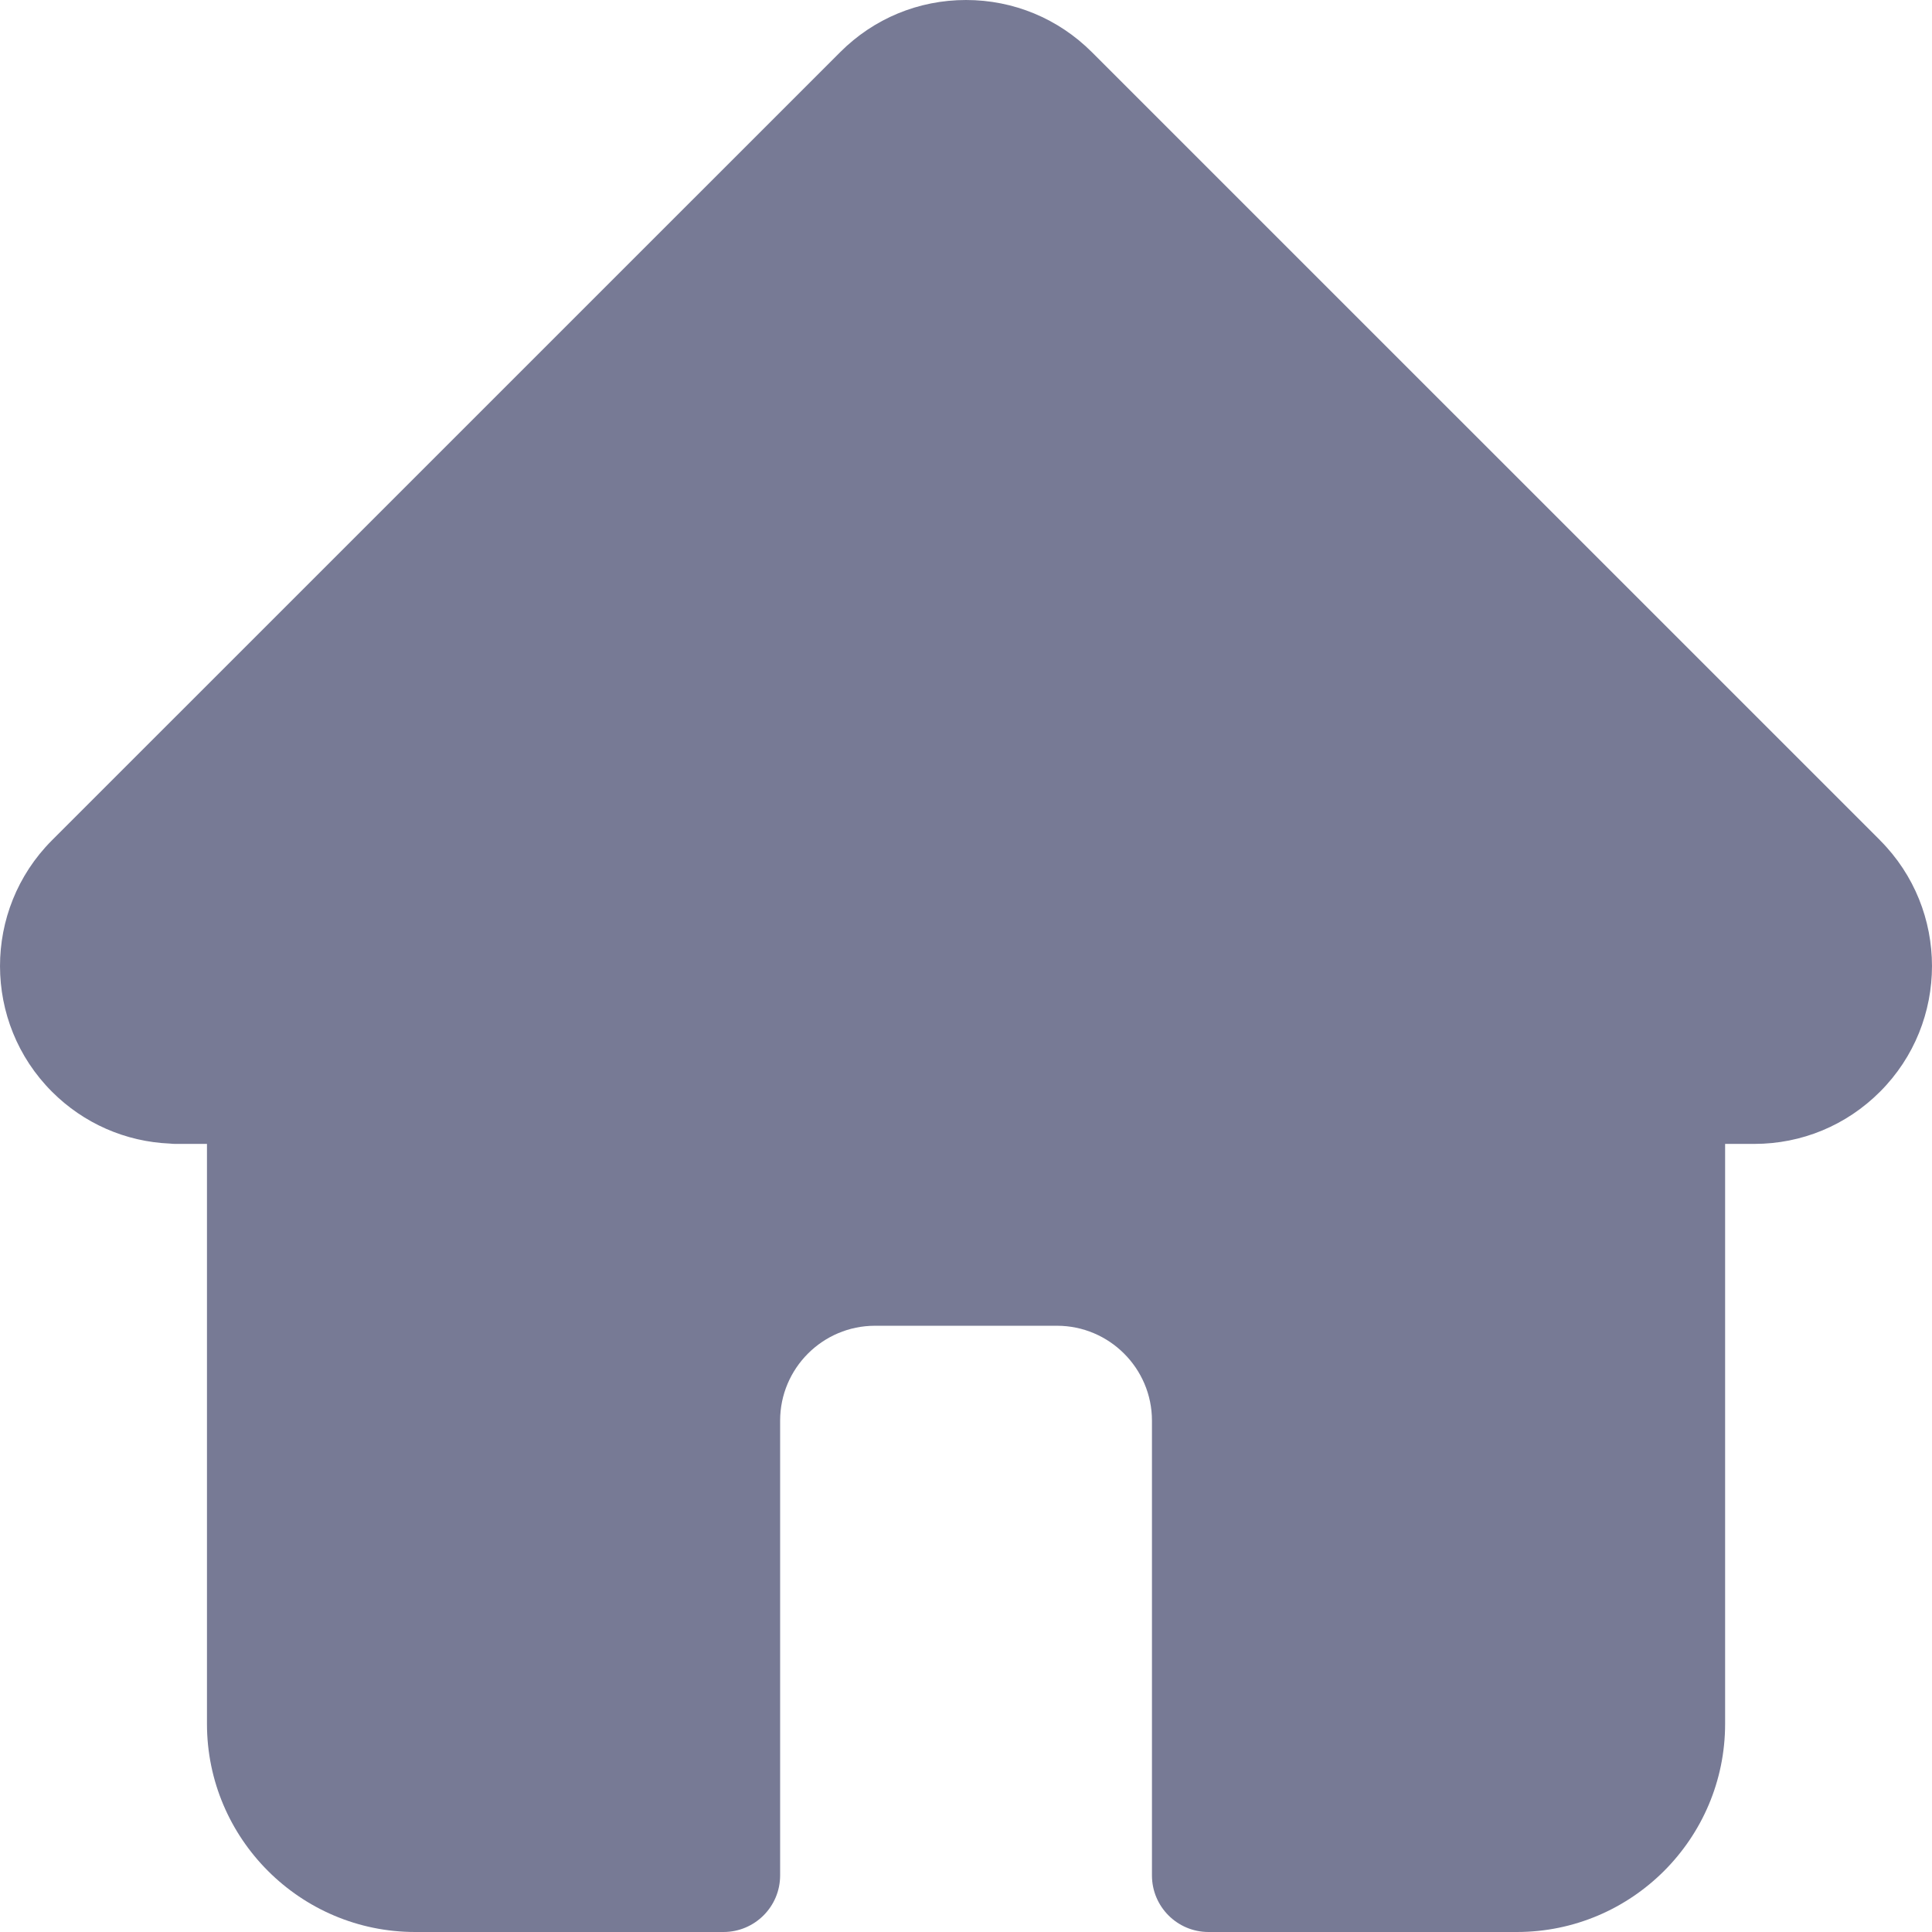 <svg width="24" height="24" viewBox="0 0 24 24" fill="none" xmlns="http://www.w3.org/2000/svg">
<path d="M23.355 10.439C23.355 10.438 23.354 10.438 23.354 10.437L13.563 0.647C13.145 0.23 12.59 0 12 0C11.41 0 10.855 0.23 10.438 0.647L0.652 10.432C0.648 10.435 0.645 10.439 0.642 10.442C-0.215 11.304 -0.214 12.702 0.646 13.562C1.039 13.955 1.558 14.183 2.112 14.206C2.135 14.209 2.157 14.21 2.18 14.21H2.571V21.414C2.571 22.84 3.731 24 5.157 24H8.987C9.376 24 9.691 23.685 9.691 23.297V17.648C9.691 16.998 10.22 16.469 10.87 16.469H13.13C13.78 16.469 14.31 16.998 14.31 17.648V23.297C14.31 23.685 14.624 24 15.013 24H18.843C20.27 24 21.43 22.84 21.43 21.414V14.21H21.792C22.382 14.21 22.936 13.98 23.354 13.562C24.215 12.701 24.215 11.3 23.355 10.439Z" fill="#777A95"/>
</svg>
